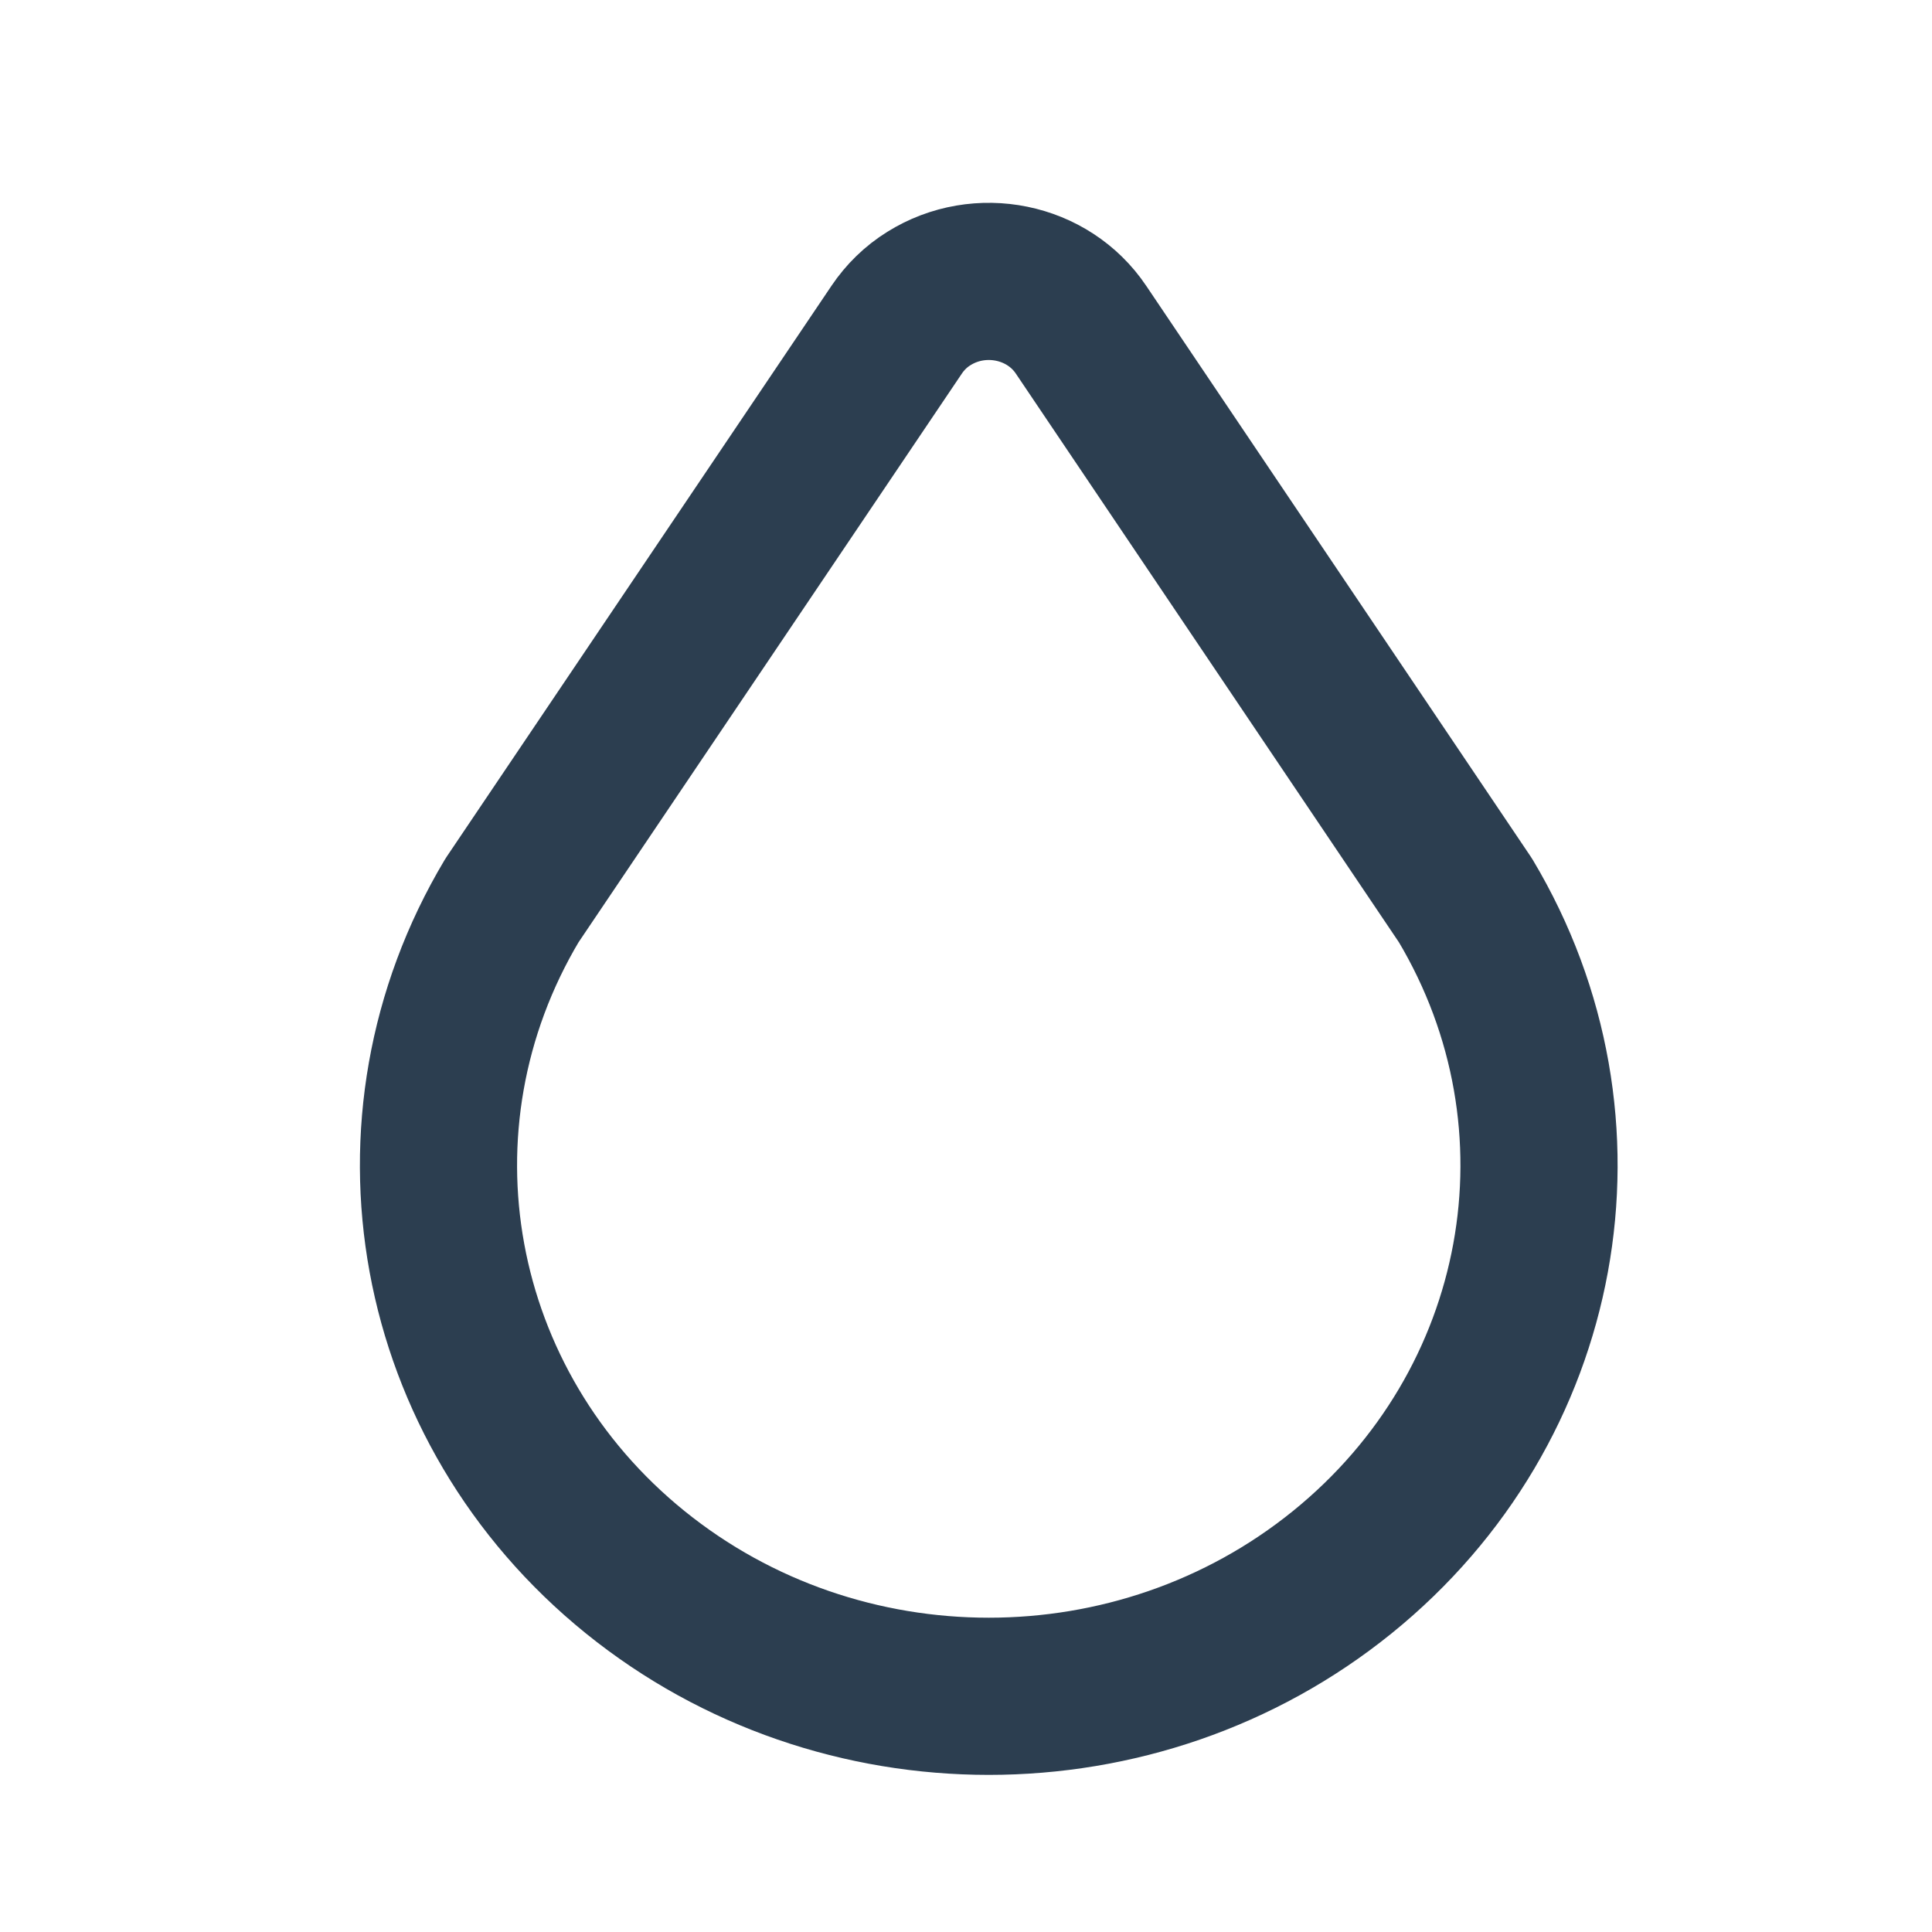 <svg width="17" height="17" viewBox="0 0 17 17" fill="none" xmlns="http://www.w3.org/2000/svg">
<path d="M5.589 13.834C7.389 15.29 10.012 15.29 11.811 13.834C13.611 12.378 14.068 9.886 12.895 7.923L9.512 2.901C9.222 2.469 8.622 2.346 8.173 2.627C8.06 2.697 7.964 2.791 7.89 2.901L4.505 7.923C3.333 9.886 3.789 12.378 5.589 13.834Z" stroke="#2C3E50" stroke-width="1.383" stroke-linecap="round" stroke-linejoin="round"/>
</svg>

